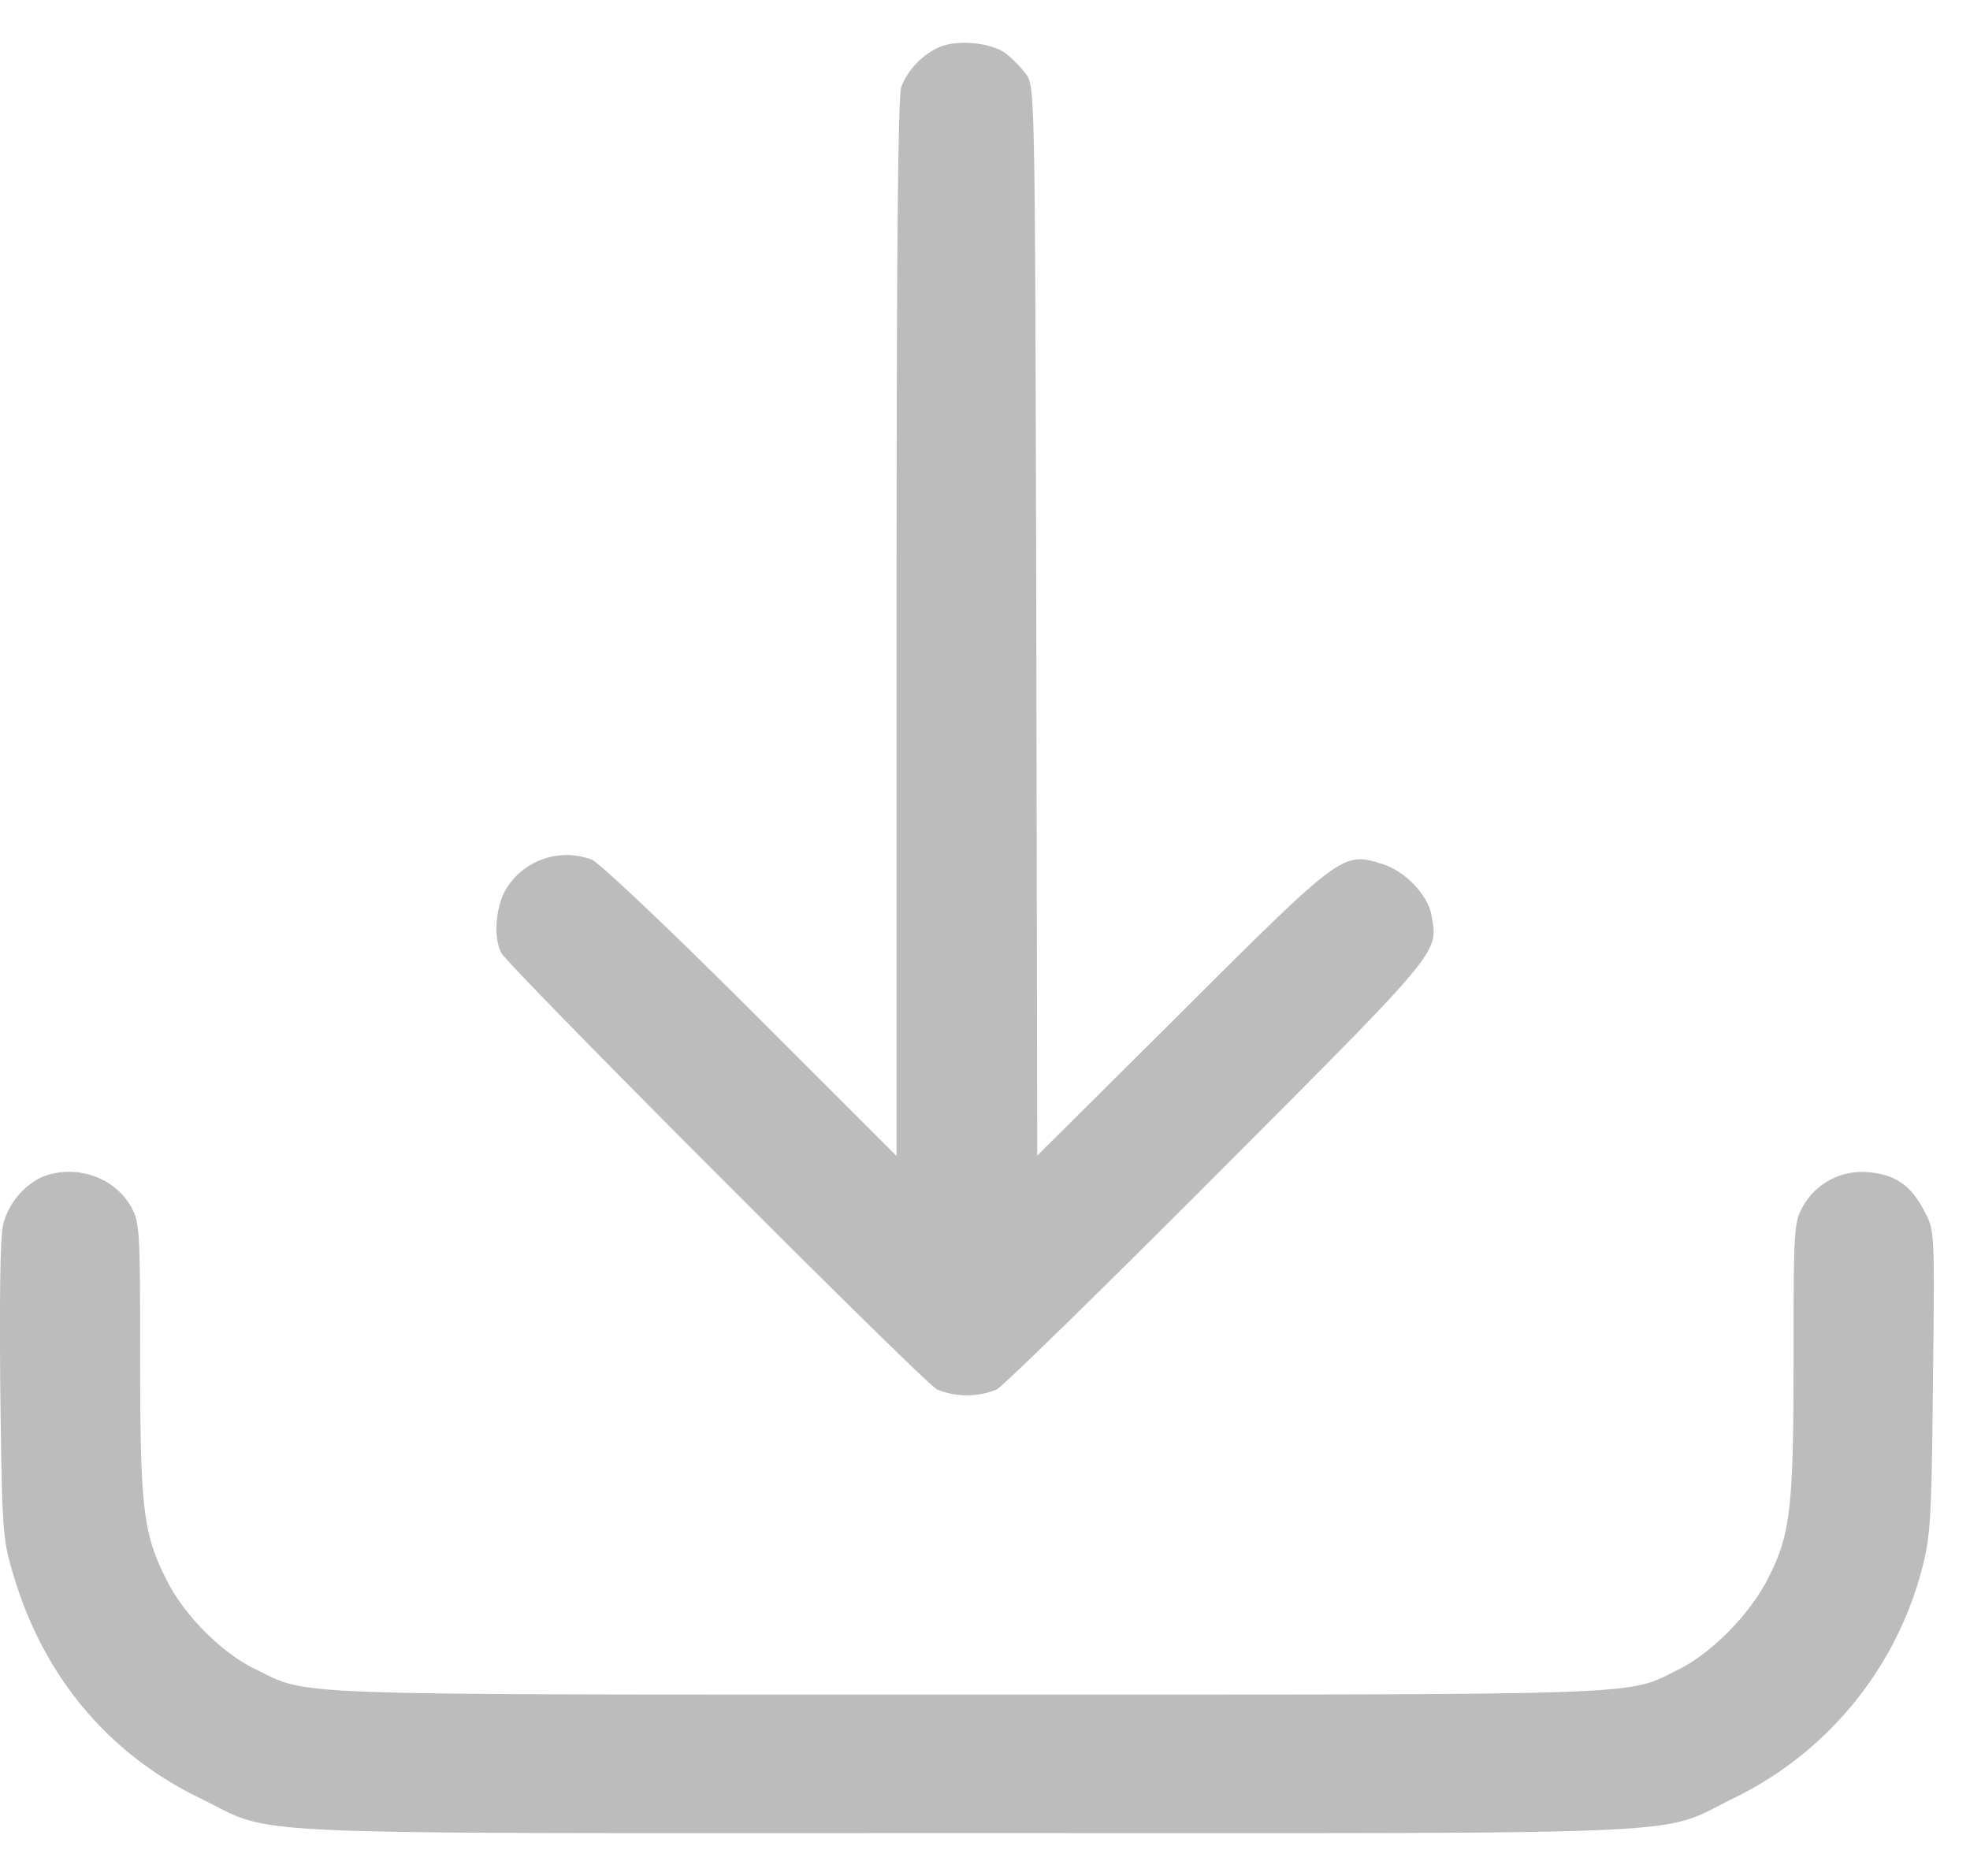 <svg width="21" height="20" fill="none" xmlns="http://www.w3.org/2000/svg"><path d="M10.002.507a.795.795 0 00-.394.417c-.037.094-.051 1.89-.051 5.766v5.634L8 10.768c-.857-.858-1.622-1.58-1.692-1.603a.755.755 0 00-.919.323c-.107.193-.13.507-.046.67.075.146 4.49 4.571 4.645 4.655a.834.834 0 00.637 0c.07-.037 1.135-1.078 2.363-2.31 2.414-2.42 2.344-2.34 2.269-2.757-.043-.215-.291-.469-.535-.539-.408-.126-.431-.108-2.128 1.585l-1.537 1.528-.01-5.7C11.033.943 11.033.915 10.935.788a1.201 1.201 0 00-.216-.22c-.16-.117-.53-.15-.717-.06z" fill="#BCBCBC"/><path d="M.435 12.554a.782.782 0 00-.399.492c-.033.117-.042.694-.033 1.763.02 1.575.024 1.598.15 2.015.324 1.064 1.008 1.875 1.974 2.344.839.408.117.375 8.18.375 8.062 0 7.34.033 8.18-.375a3.786 3.786 0 002-2.437c.09-.343.104-.516.118-1.993.019-1.612.019-1.617-.09-1.823-.14-.272-.304-.39-.59-.417a.723.723 0 00-.707.365c-.094.17-.099.24-.099 1.622 0 1.622-.033 1.89-.29 2.377-.193.365-.596.769-.929.933-.576.286-.182.271-7.593.271-7.407 0-6.999.015-7.585-.271-.356-.17-.76-.577-.942-.943-.253-.496-.286-.754-.286-2.367 0-1.383-.005-1.453-.098-1.622-.183-.323-.61-.459-.961-.309z" fill="#BCBCBC"/></svg>